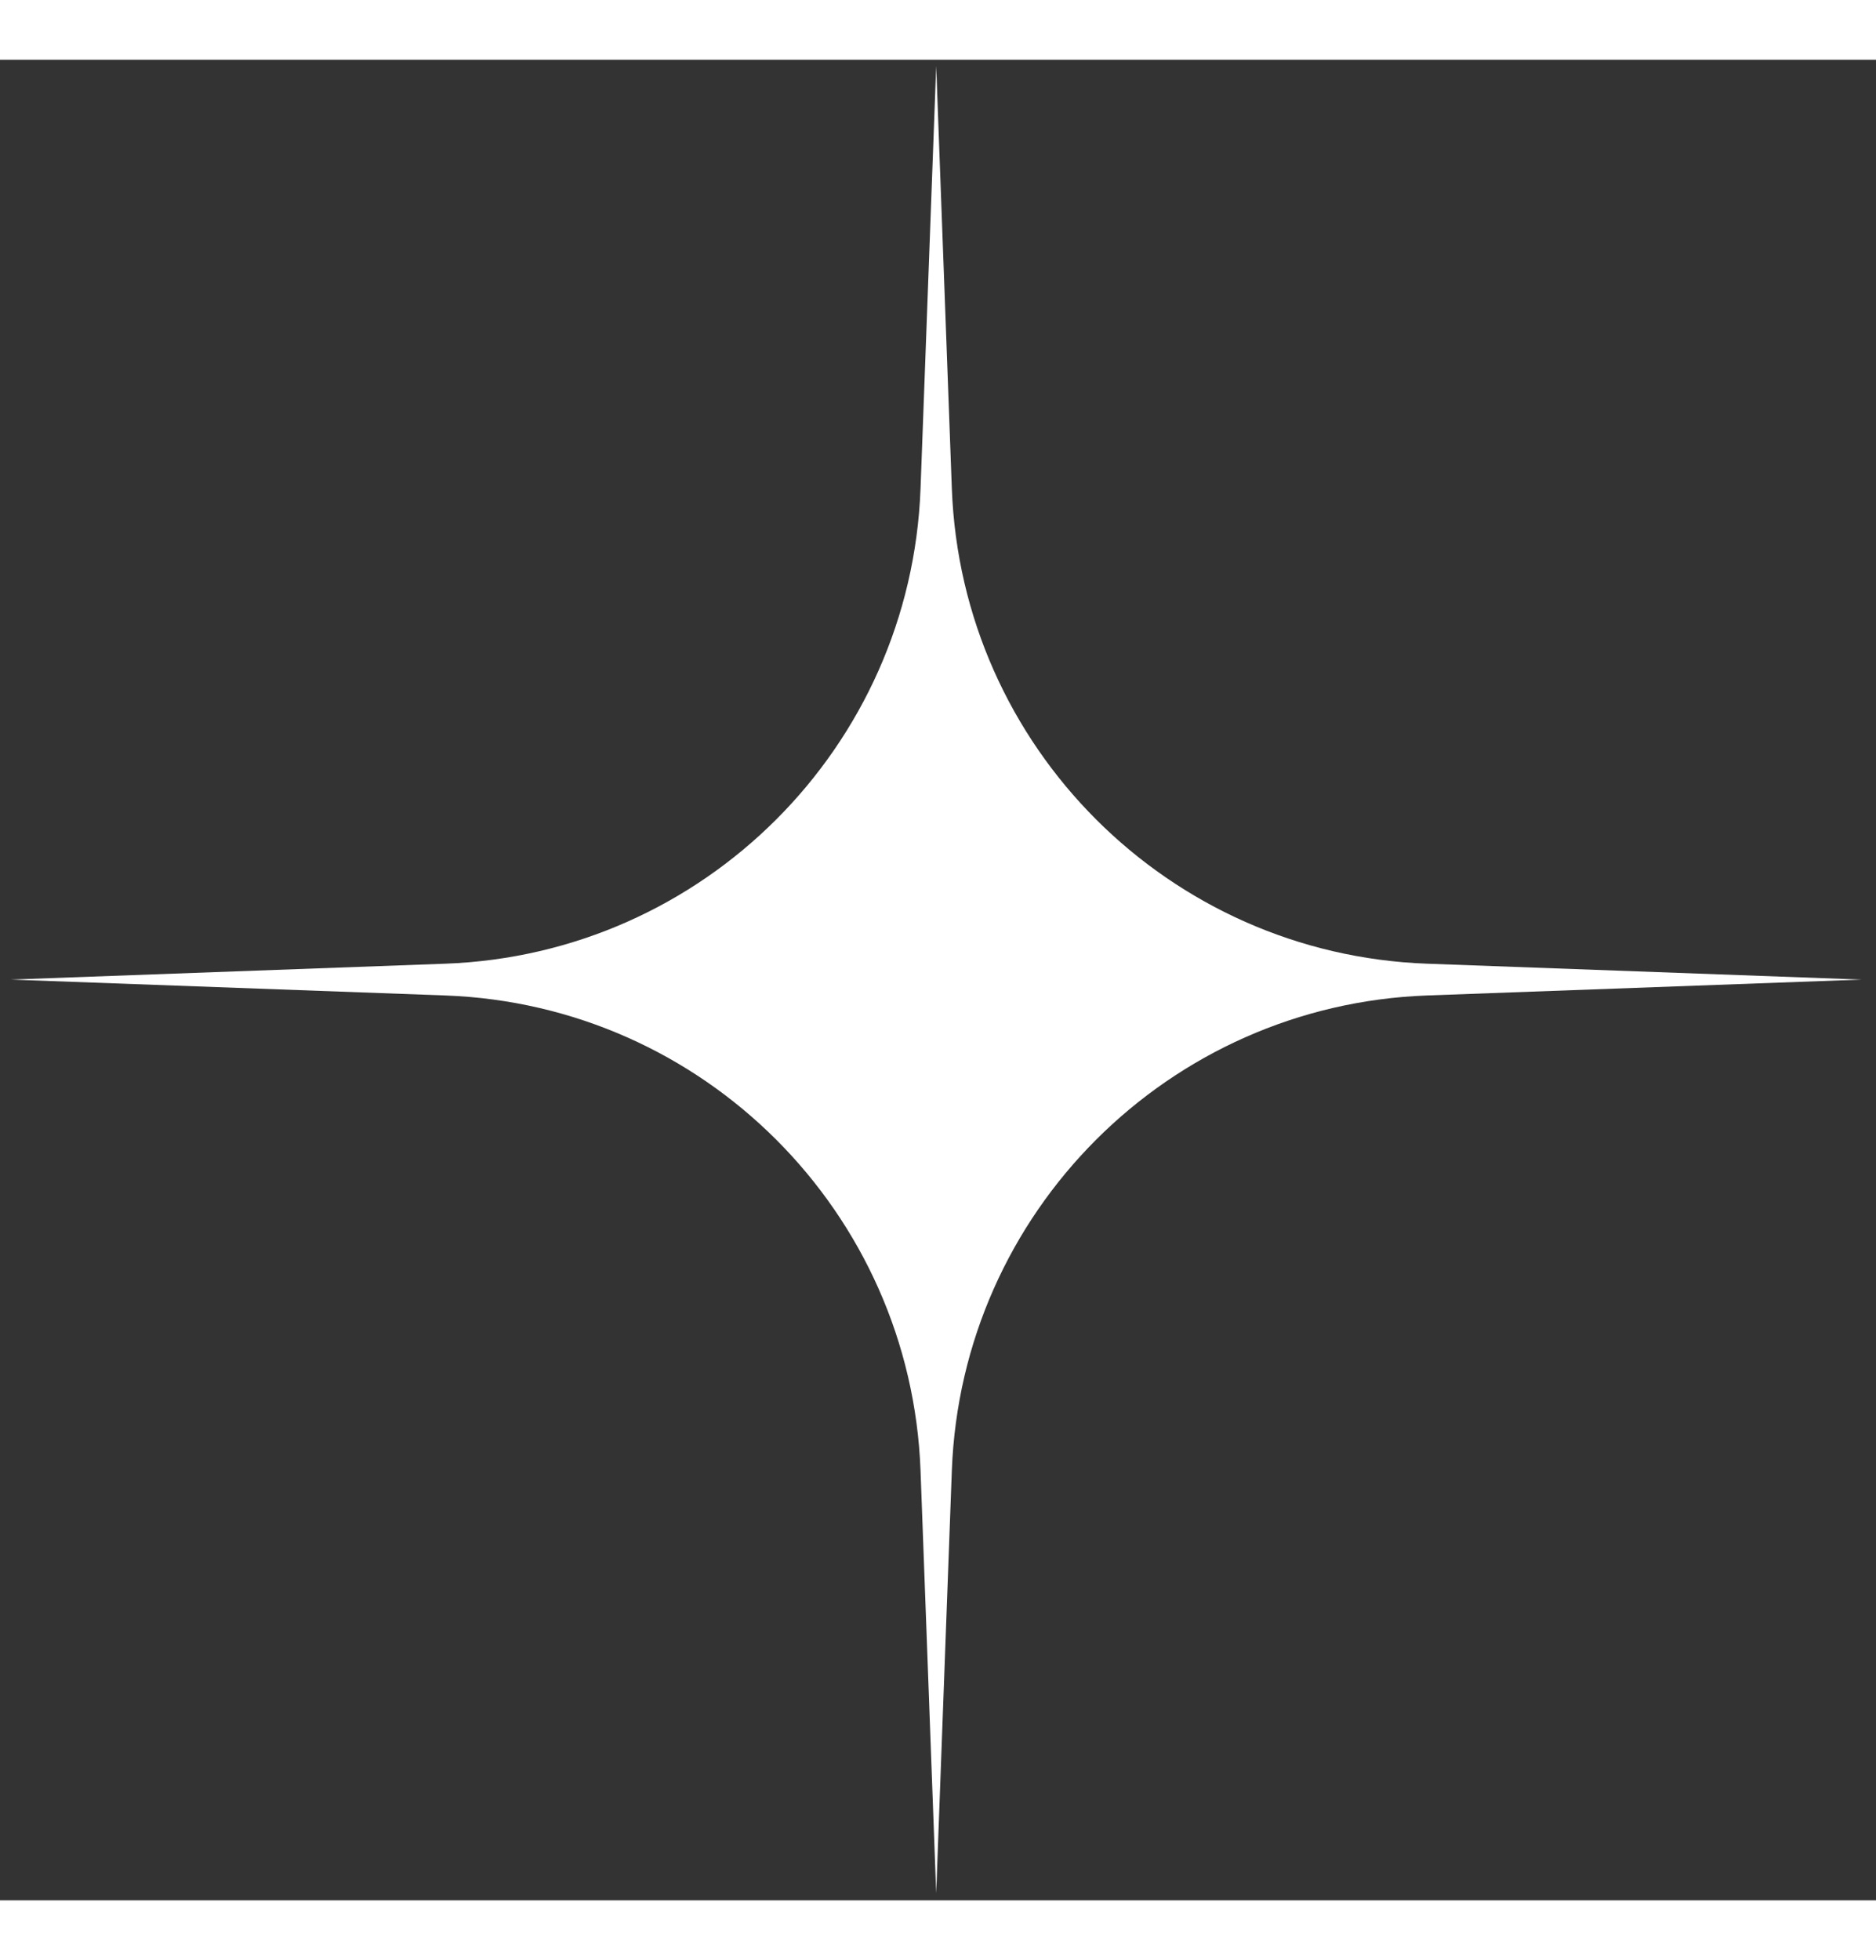 <svg width="90" height="94" viewBox="0 0 104 102" fill="none" xmlns="http://www.w3.org/2000/svg">
<rect x="0" y="0" width="104" height="102" fill="#333333" stroke="none"/>
<path d="M51.9 0.35L52.767 23.761C53.298 38.084 64.788 49.57 79.109 50.094L103.2 50.975L79.109 51.855C64.788 52.379 53.298 63.865 52.767 78.188L51.9 101.6L51.032 78.188C50.501 63.865 39.011 52.379 24.69 51.855L0.6 50.975L24.69 50.094C39.011 49.57 50.501 38.084 51.032 23.761L51.9 0.35Z" fill="white"/>
</svg>
